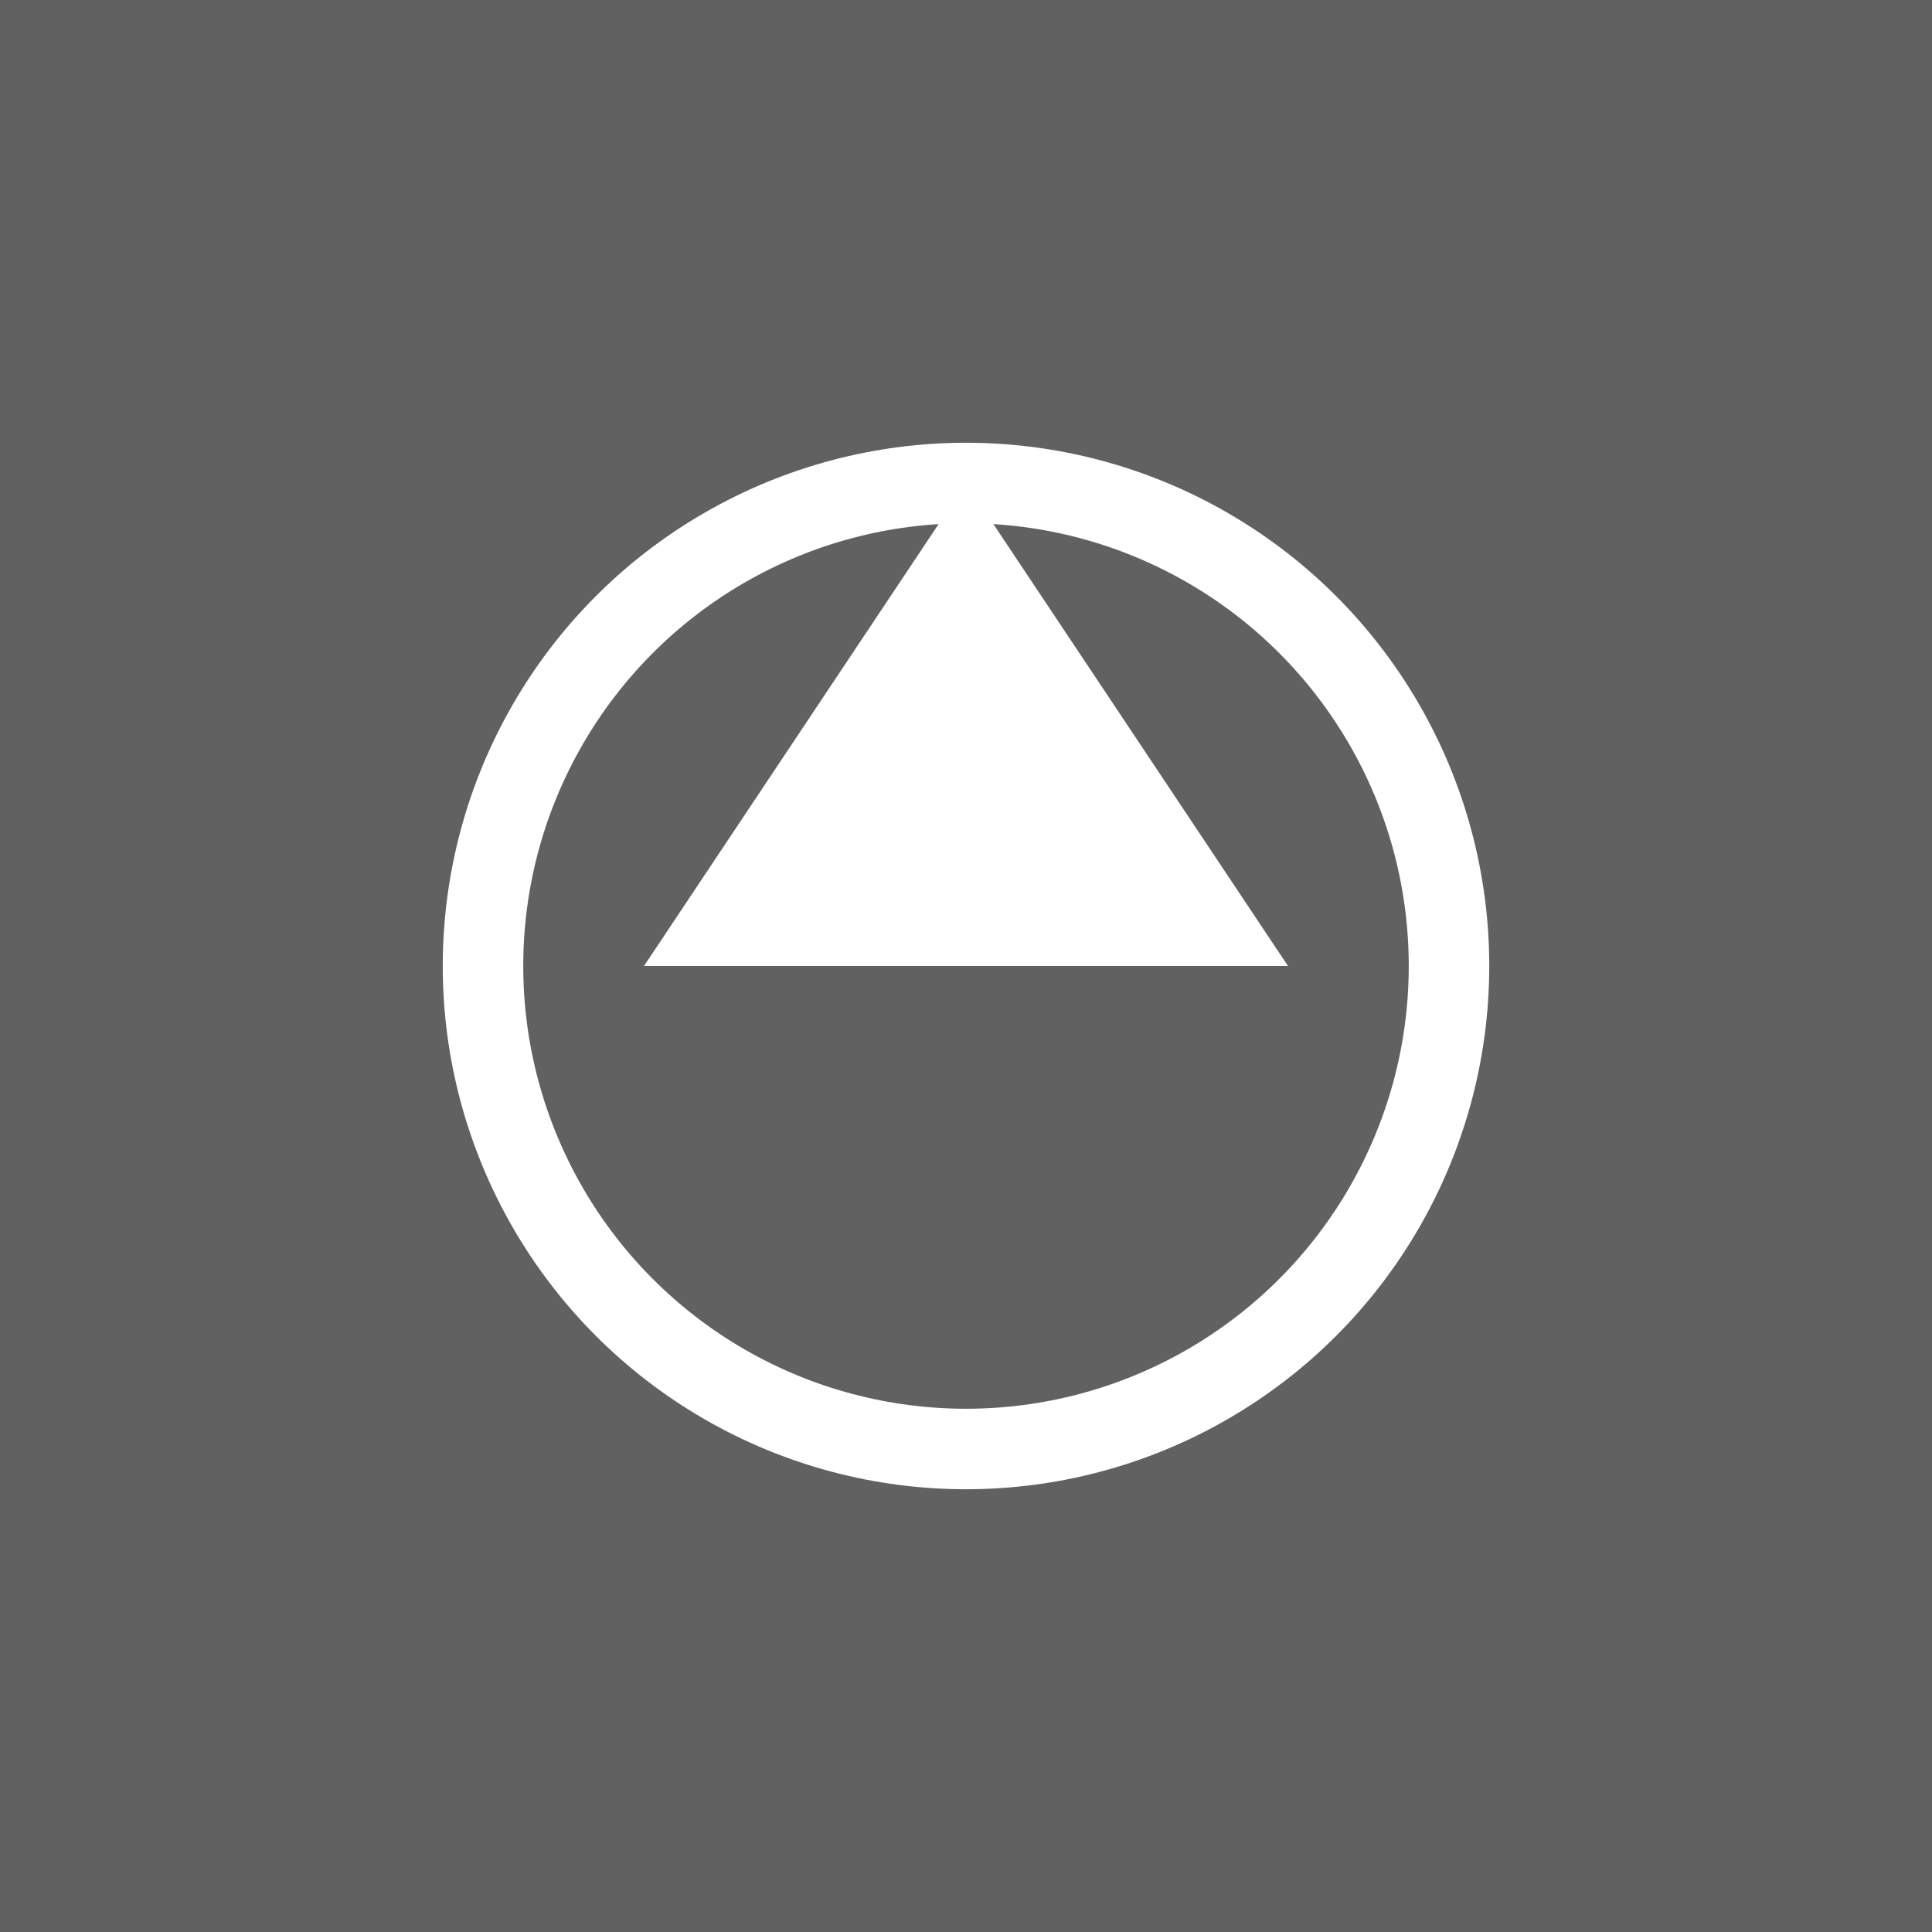 <svg width="24" height="24" xmlns="http://www.w3.org/2000/svg">
  <rect width="100%" height="100%" fill="#333333" stroke="none"/>
  <rect width="24" height="24" fill="#cccccc" fill-opacity="0.3" />
  <path d="M12 6 L16 12 L8 12 Z" fill="#ffffff" />
  <circle cx="12" cy="12" r="6" fill="none" stroke="#ffffff" stroke-width="1" />
</svg> 